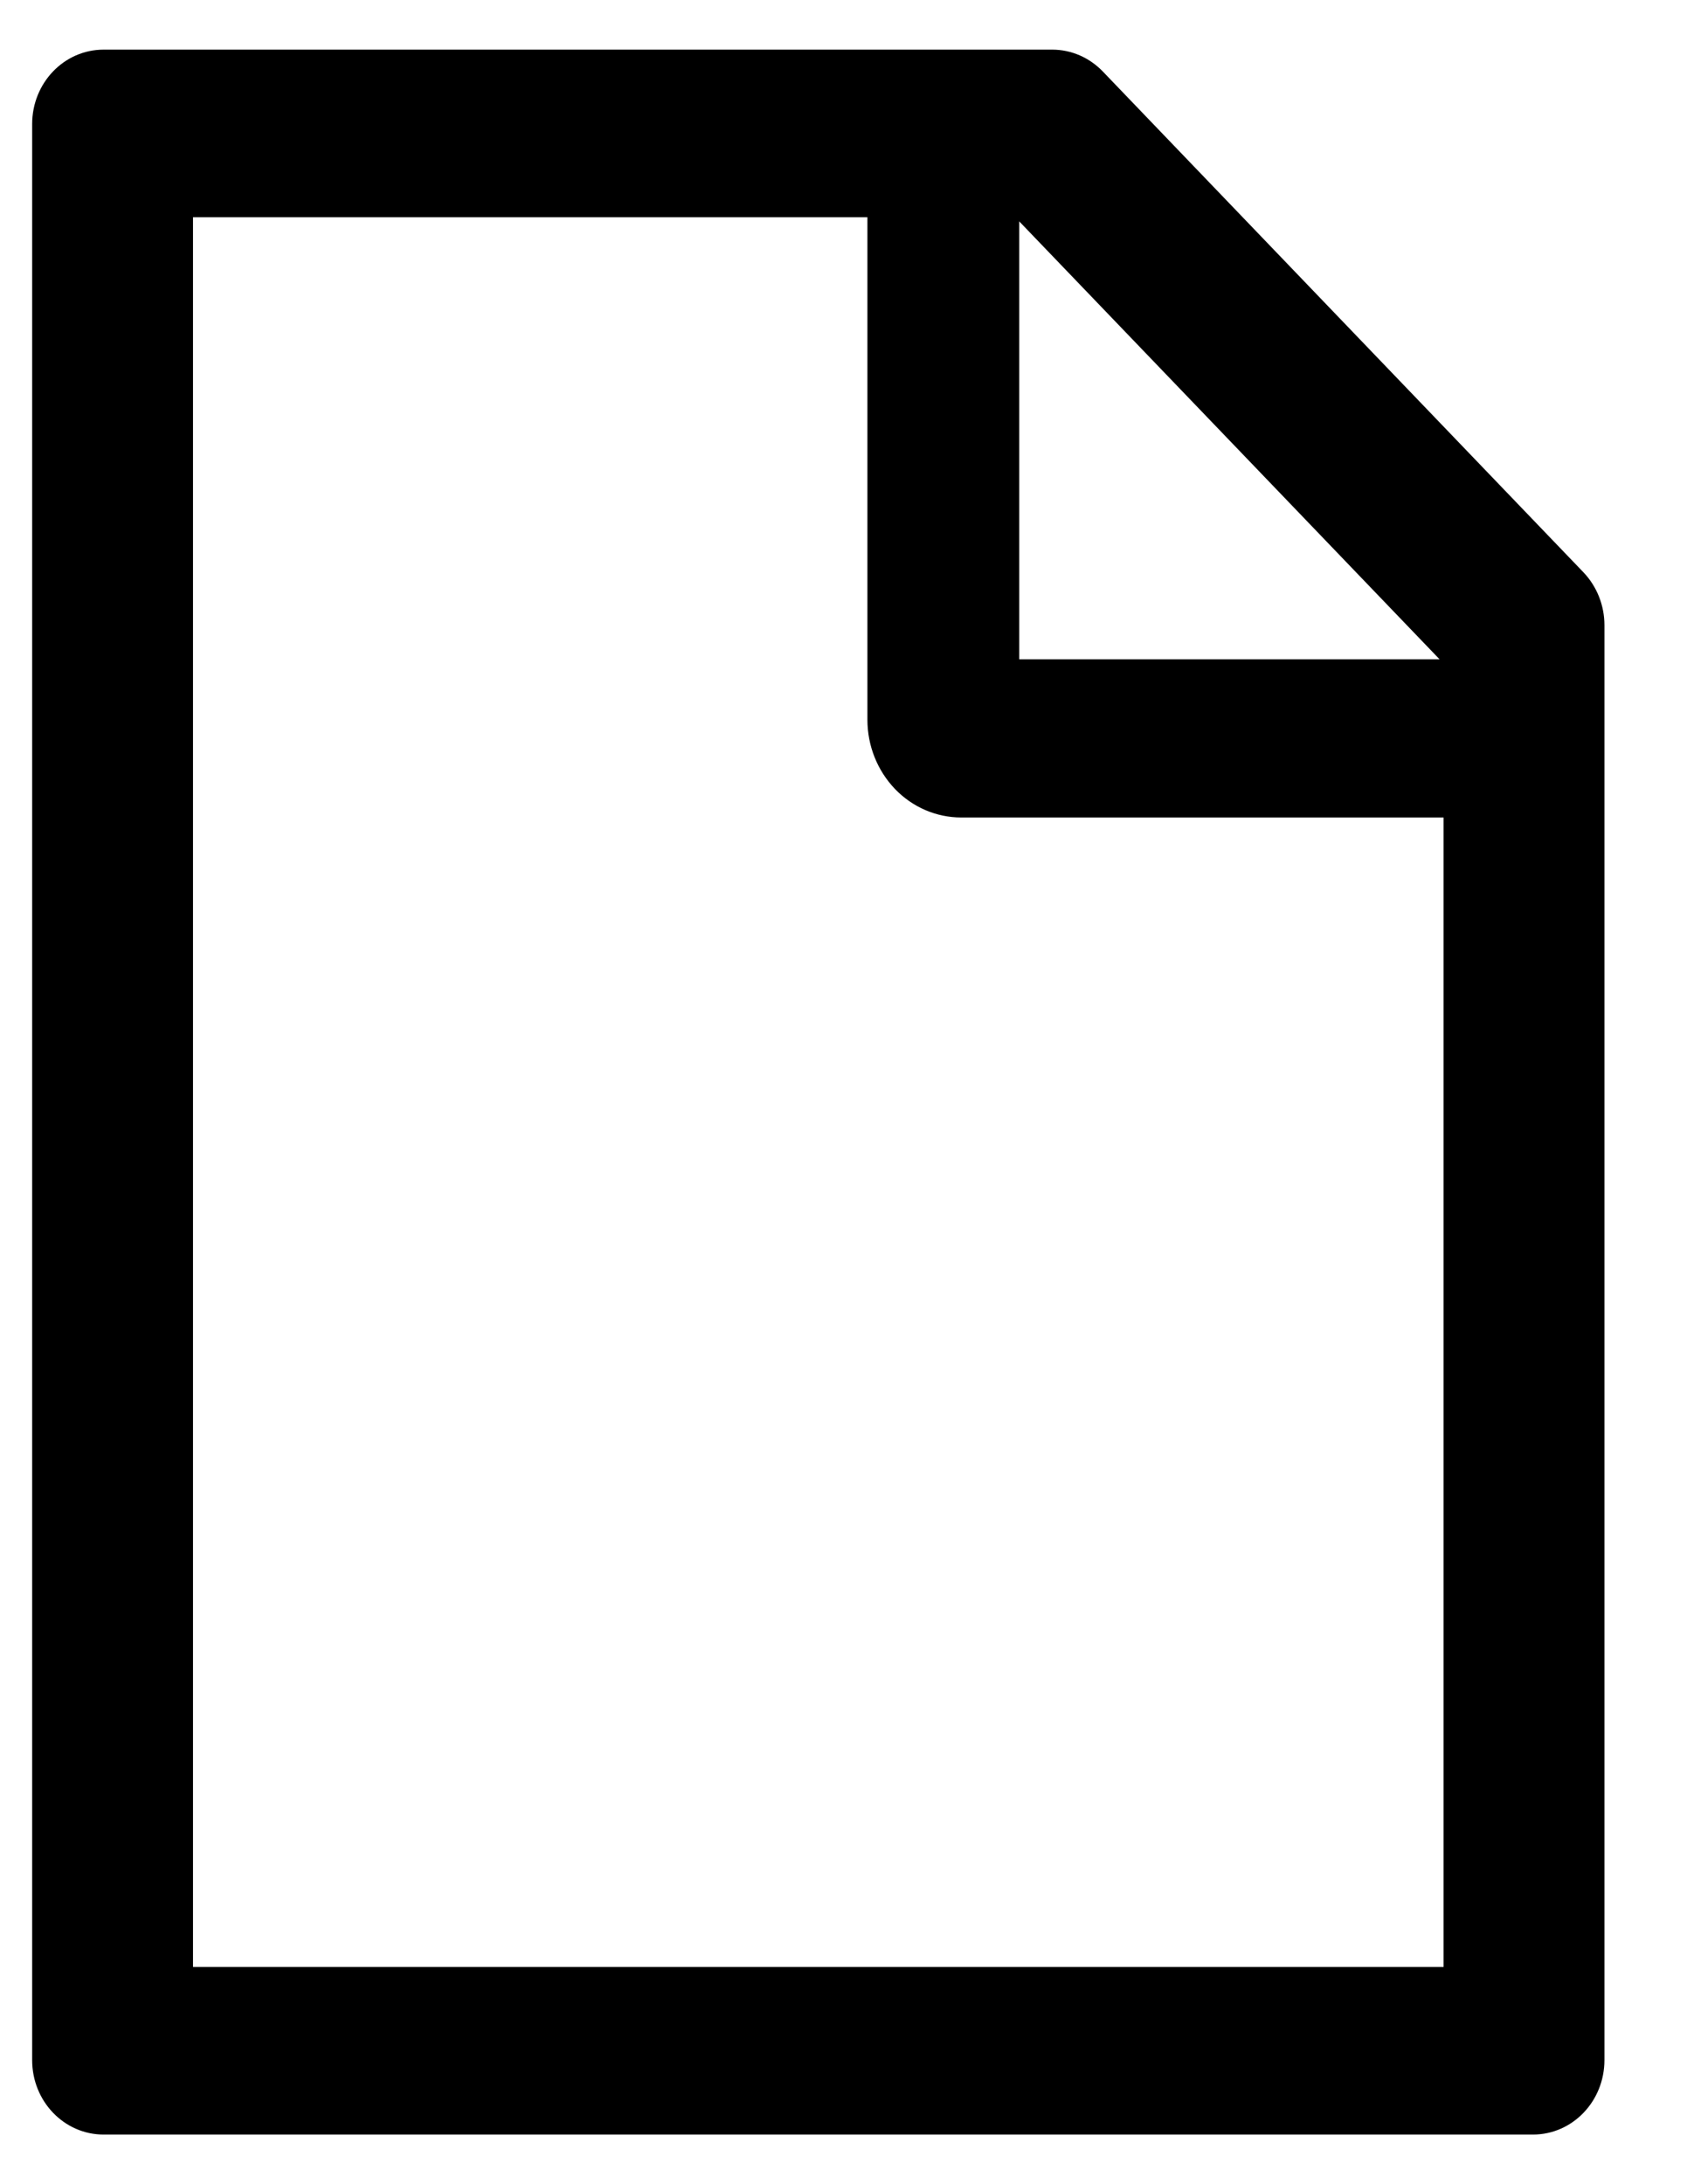 <svg xmlns="http://www.w3.org/2000/svg" viewBox="0 0 17 22"><path d="M15.956 5.764L11.113 0.72C10.978 0.58 10.796 0.5 10.604 0.5H1.044C0.646 0.5 0.324 0.835 0.324 1.25V20.75C0.324 21.165 0.646 21.5 1.044 21.5H15.448C15.846 21.5 16.168 21.165 16.168 20.75V6.296C16.168 6.097 16.091 5.905 15.956 5.764ZM14.507 6.641H10.271V2.23L14.507 6.641ZM14.547 19.812H1.945V2.188H8.741V7.25C8.741 7.511 8.841 7.761 9.018 7.946C9.195 8.131 9.436 8.234 9.686 8.234H14.547V19.812Z"/></svg>